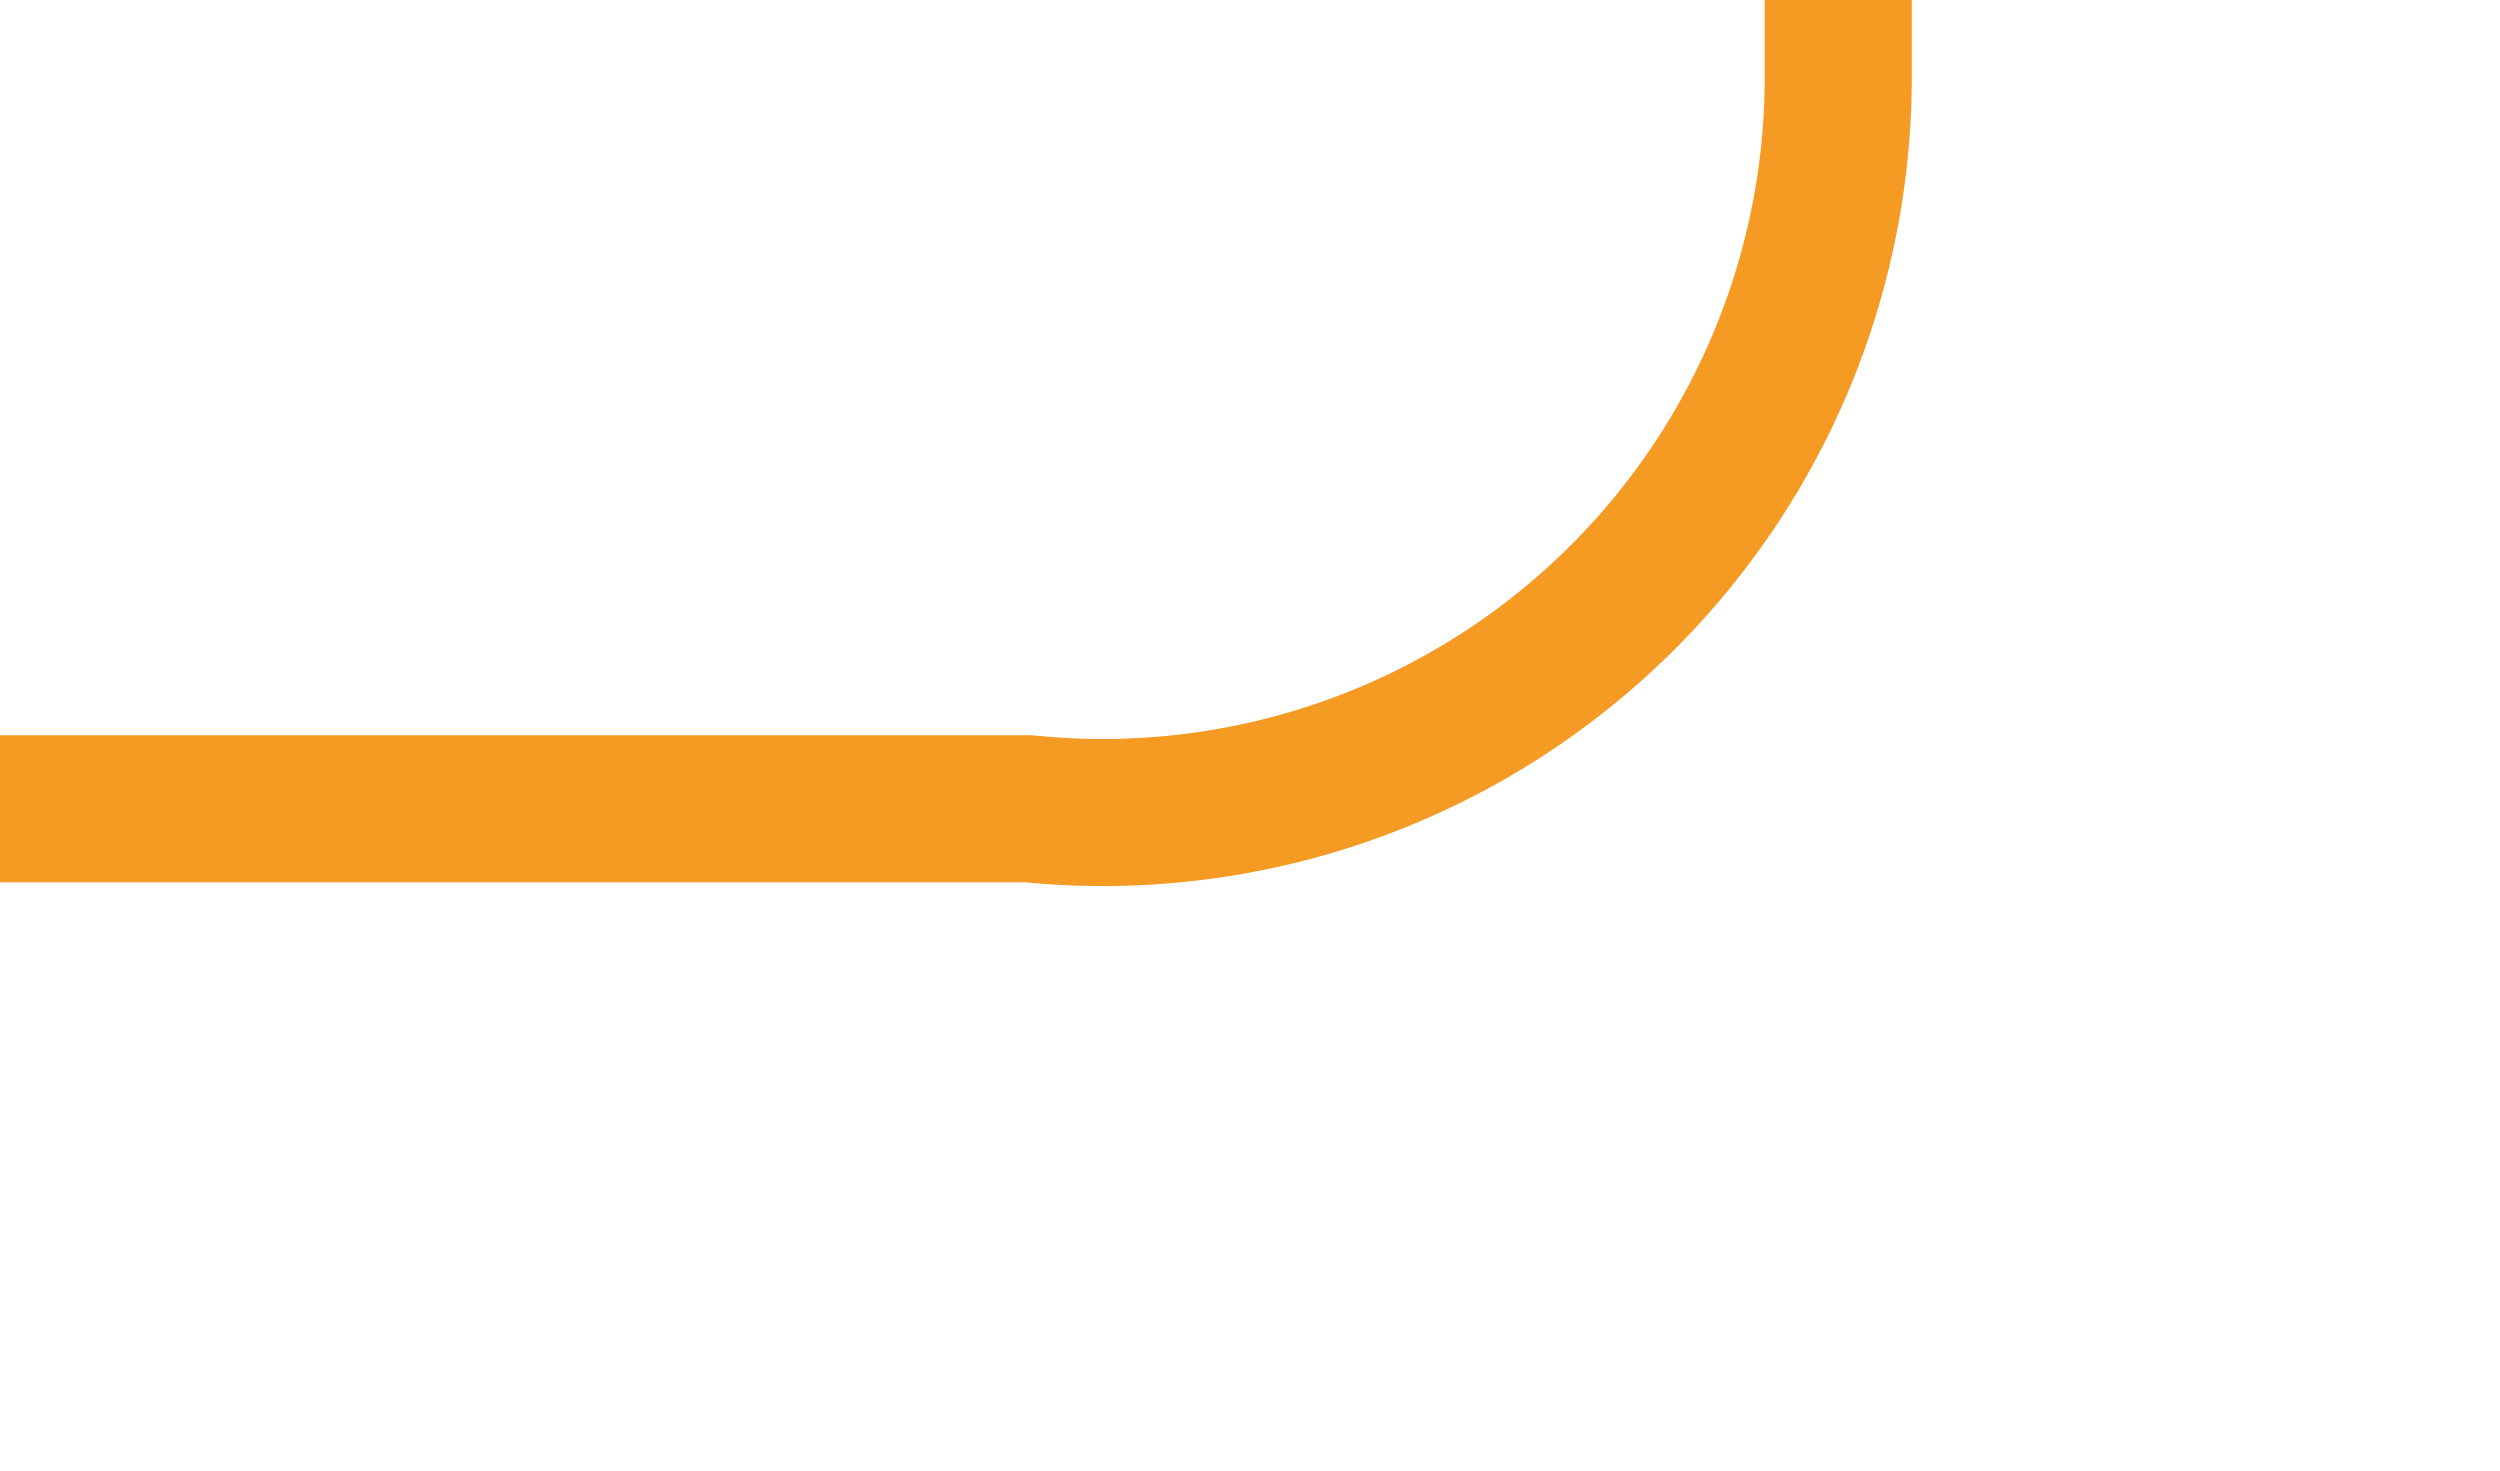 ﻿<?xml version="1.0" encoding="utf-8"?>
<svg version="1.1" xmlns:xlink="http://www.w3.org/1999/xlink" width="17px" height="10px" preserveAspectRatio="xMinYMid meet" viewBox="265 926  17 8" xmlns="http://www.w3.org/2000/svg">
  <path d="M 265 930.5  L 272 930.5  A 5 5 0 0 0 277.5 925.5 L 277.5 609  " stroke-width="1" stroke="#f59a23" fill="none" />
  <path d="M 272.854 614.054  L 277.5 609.407  L 282.146 614.054  L 282.854 613.346  L 277.854 608.346  L 277.5 607.993  L 277.146 608.346  L 272.146 613.346  L 272.854 614.054  Z " fill-rule="nonzero" fill="#f59a23" stroke="none" />
</svg>